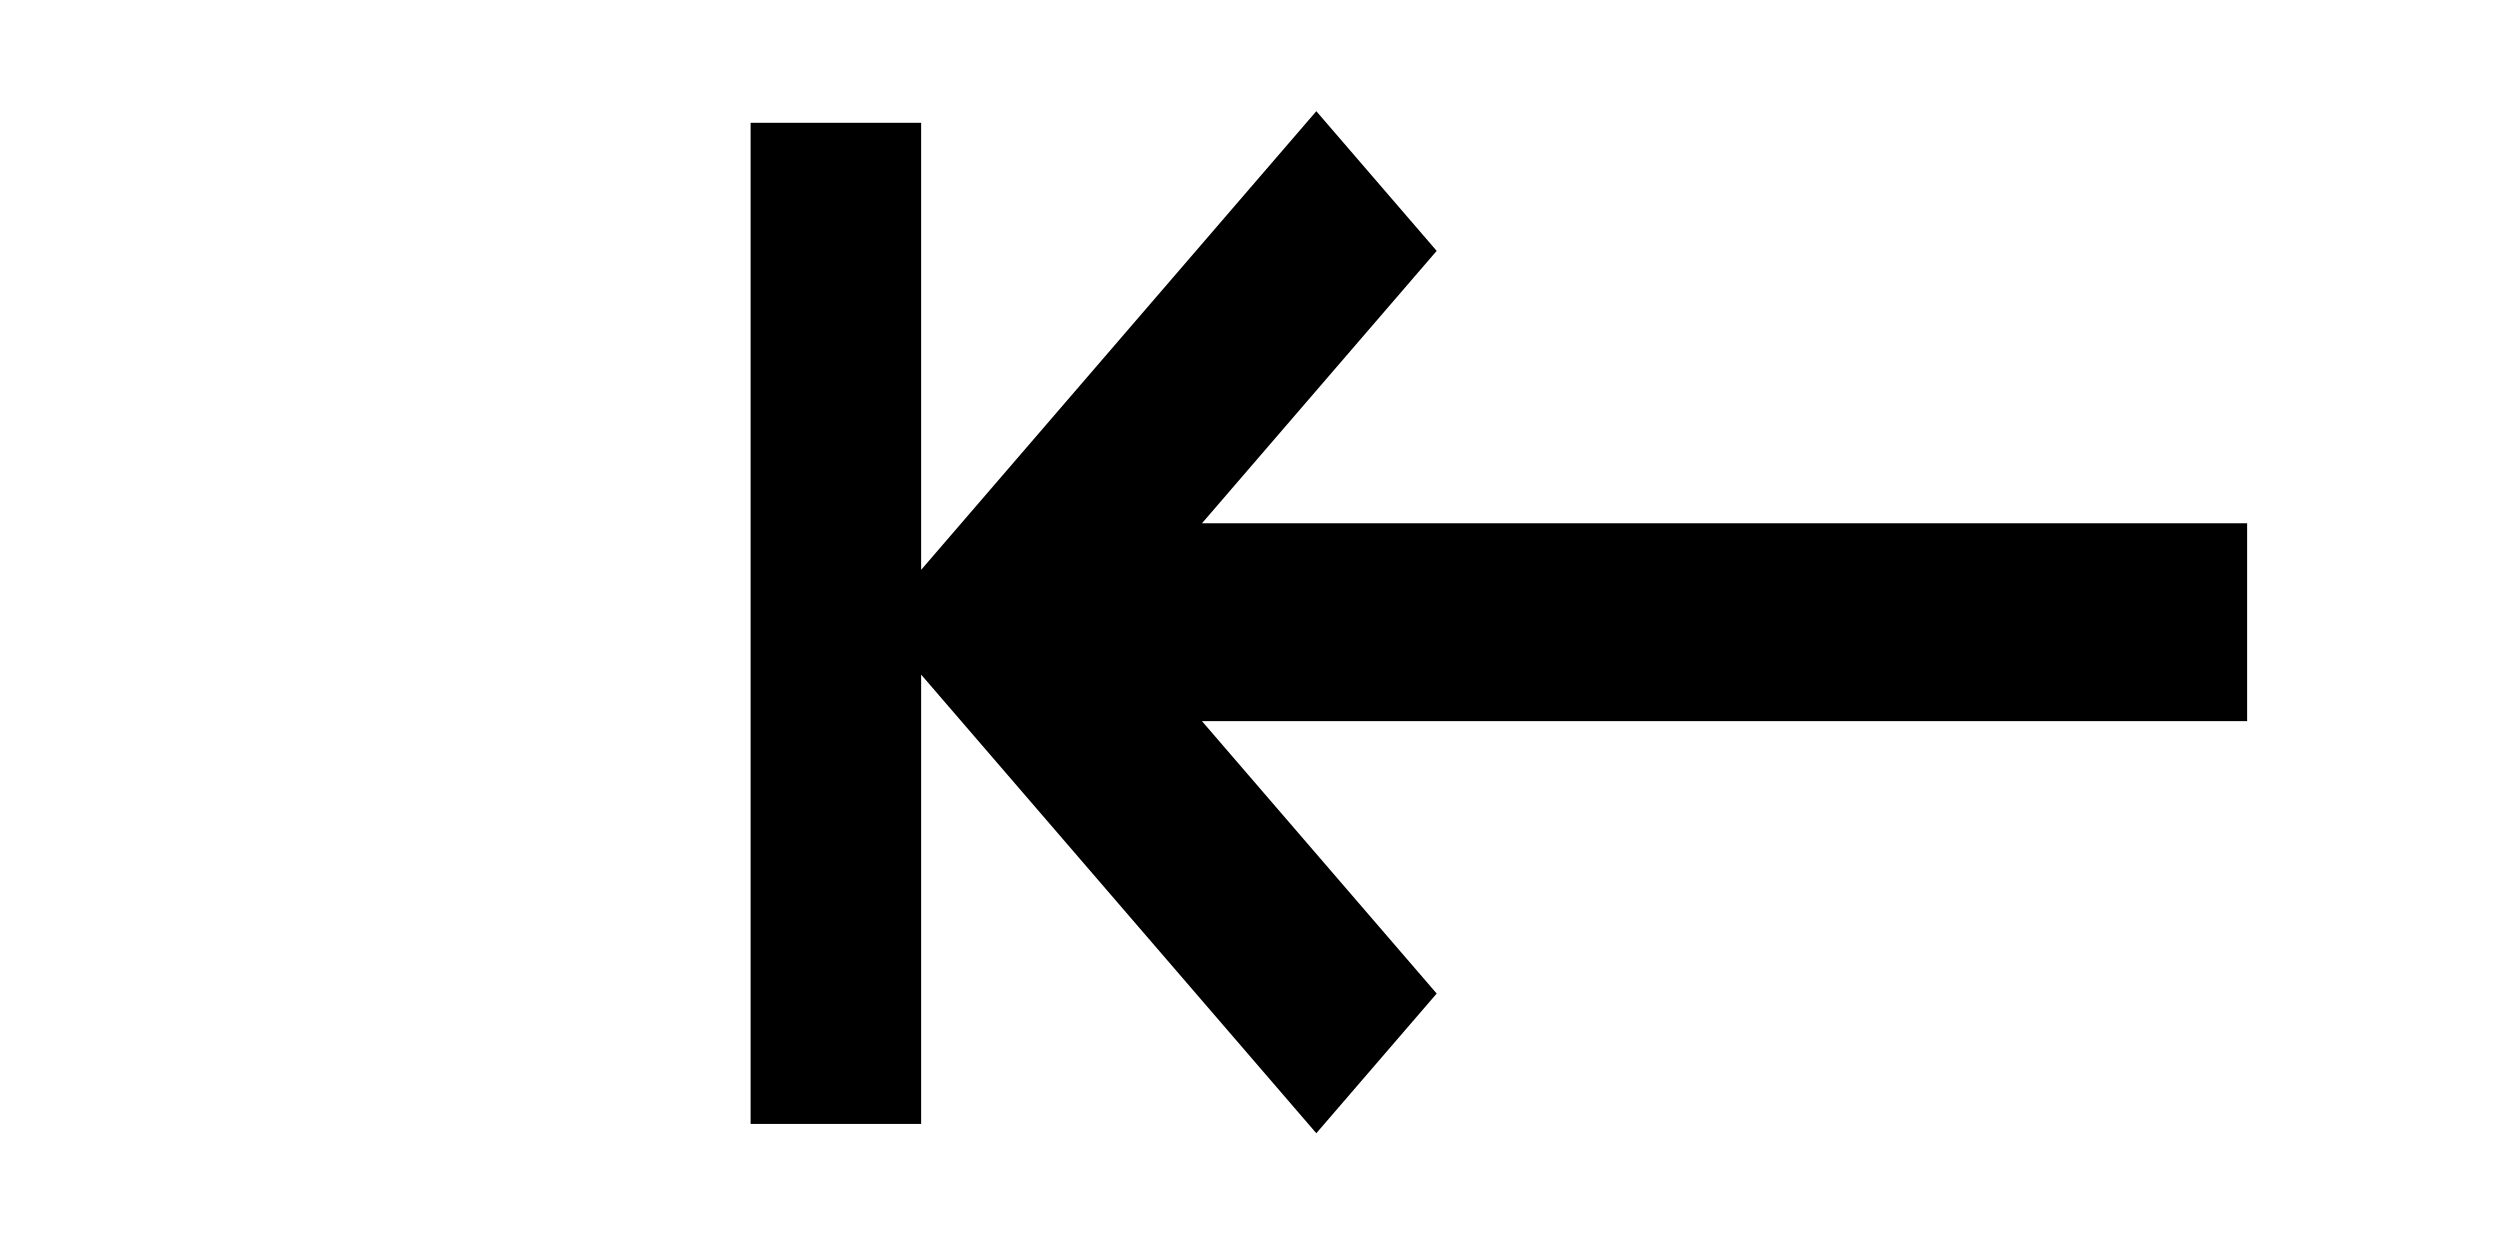 <?xml version="1.0" encoding="UTF-8" standalone="no"?>
<!-- Created with Inkscape (http://www.inkscape.org/) -->

<svg
   xmlns:dc="http://purl.org/dc/elements/1.1/"
   xmlns:cc="http://creativecommons.org/ns#"
   xmlns:rdf="http://www.w3.org/1999/02/22-rdf-syntax-ns#"
   xmlns:svg="http://www.w3.org/2000/svg"
   xmlns="http://www.w3.org/2000/svg"
   xmlns:sodipodi="http://sodipodi.sourceforge.net/DTD/sodipodi-0.dtd"
   xmlns:inkscape="http://www.inkscape.org/namespaces/inkscape"
   width="100"
   height="50"
   viewBox="0 0 100 50"
   id="svg4699"
   version="1.1"
   inkscape:version="0.91 r13725"
   sodipodi:docname="soft limit.svg">
  <defs
     id="defs4701" />
  <sodipodi:namedview
     id="base"
     pagecolor="#ffffff"
     bordercolor="#666666"
     borderopacity="1.0"
     inkscape:pageopacity="0.0"
     inkscape:pageshadow="2"
     inkscape:zoom="15.839192"
     inkscape:cx="46.297506"
     inkscape:cy="25.879497"
     inkscape:document-units="px"
     inkscape:current-layer="layer1"
     showgrid="true"
     units="px">
    <inkscape:grid
       type="xygrid"
       id="grid5247" />
  </sodipodi:namedview>
  <g
     inkscape:label="Layer 1"
     inkscape:groupmode="layer"
     id="layer1"
     transform="translate(0,-1002.362)">
    <g
       transform="scale(0.928,1.077)"
       style="font-style:normal;font-weight:normal;font-size:88.544px;line-height:125%;font-family:sans-serif;letter-spacing:0px;word-spacing:0px;fill:#000000;fill-opacity:1;stroke:none;stroke-width:1px;stroke-linecap:butt;stroke-linejoin:miter;stroke-opacity:1"
       id="text5268">
      <path
         d="m 96.859,950.132 0,7.35 -45.05,0 10.117,10.117 -5.188,5.188 -17.034,-17.034 0,16.688 -7.35,0 0,-37.181 7.35,0 0,16.602 17.034,-17.034 5.188,5.188 -10.117,10.117 45.05,0 z"
         style=""
         id="path5321" />
    </g>
  </g>
</svg>
